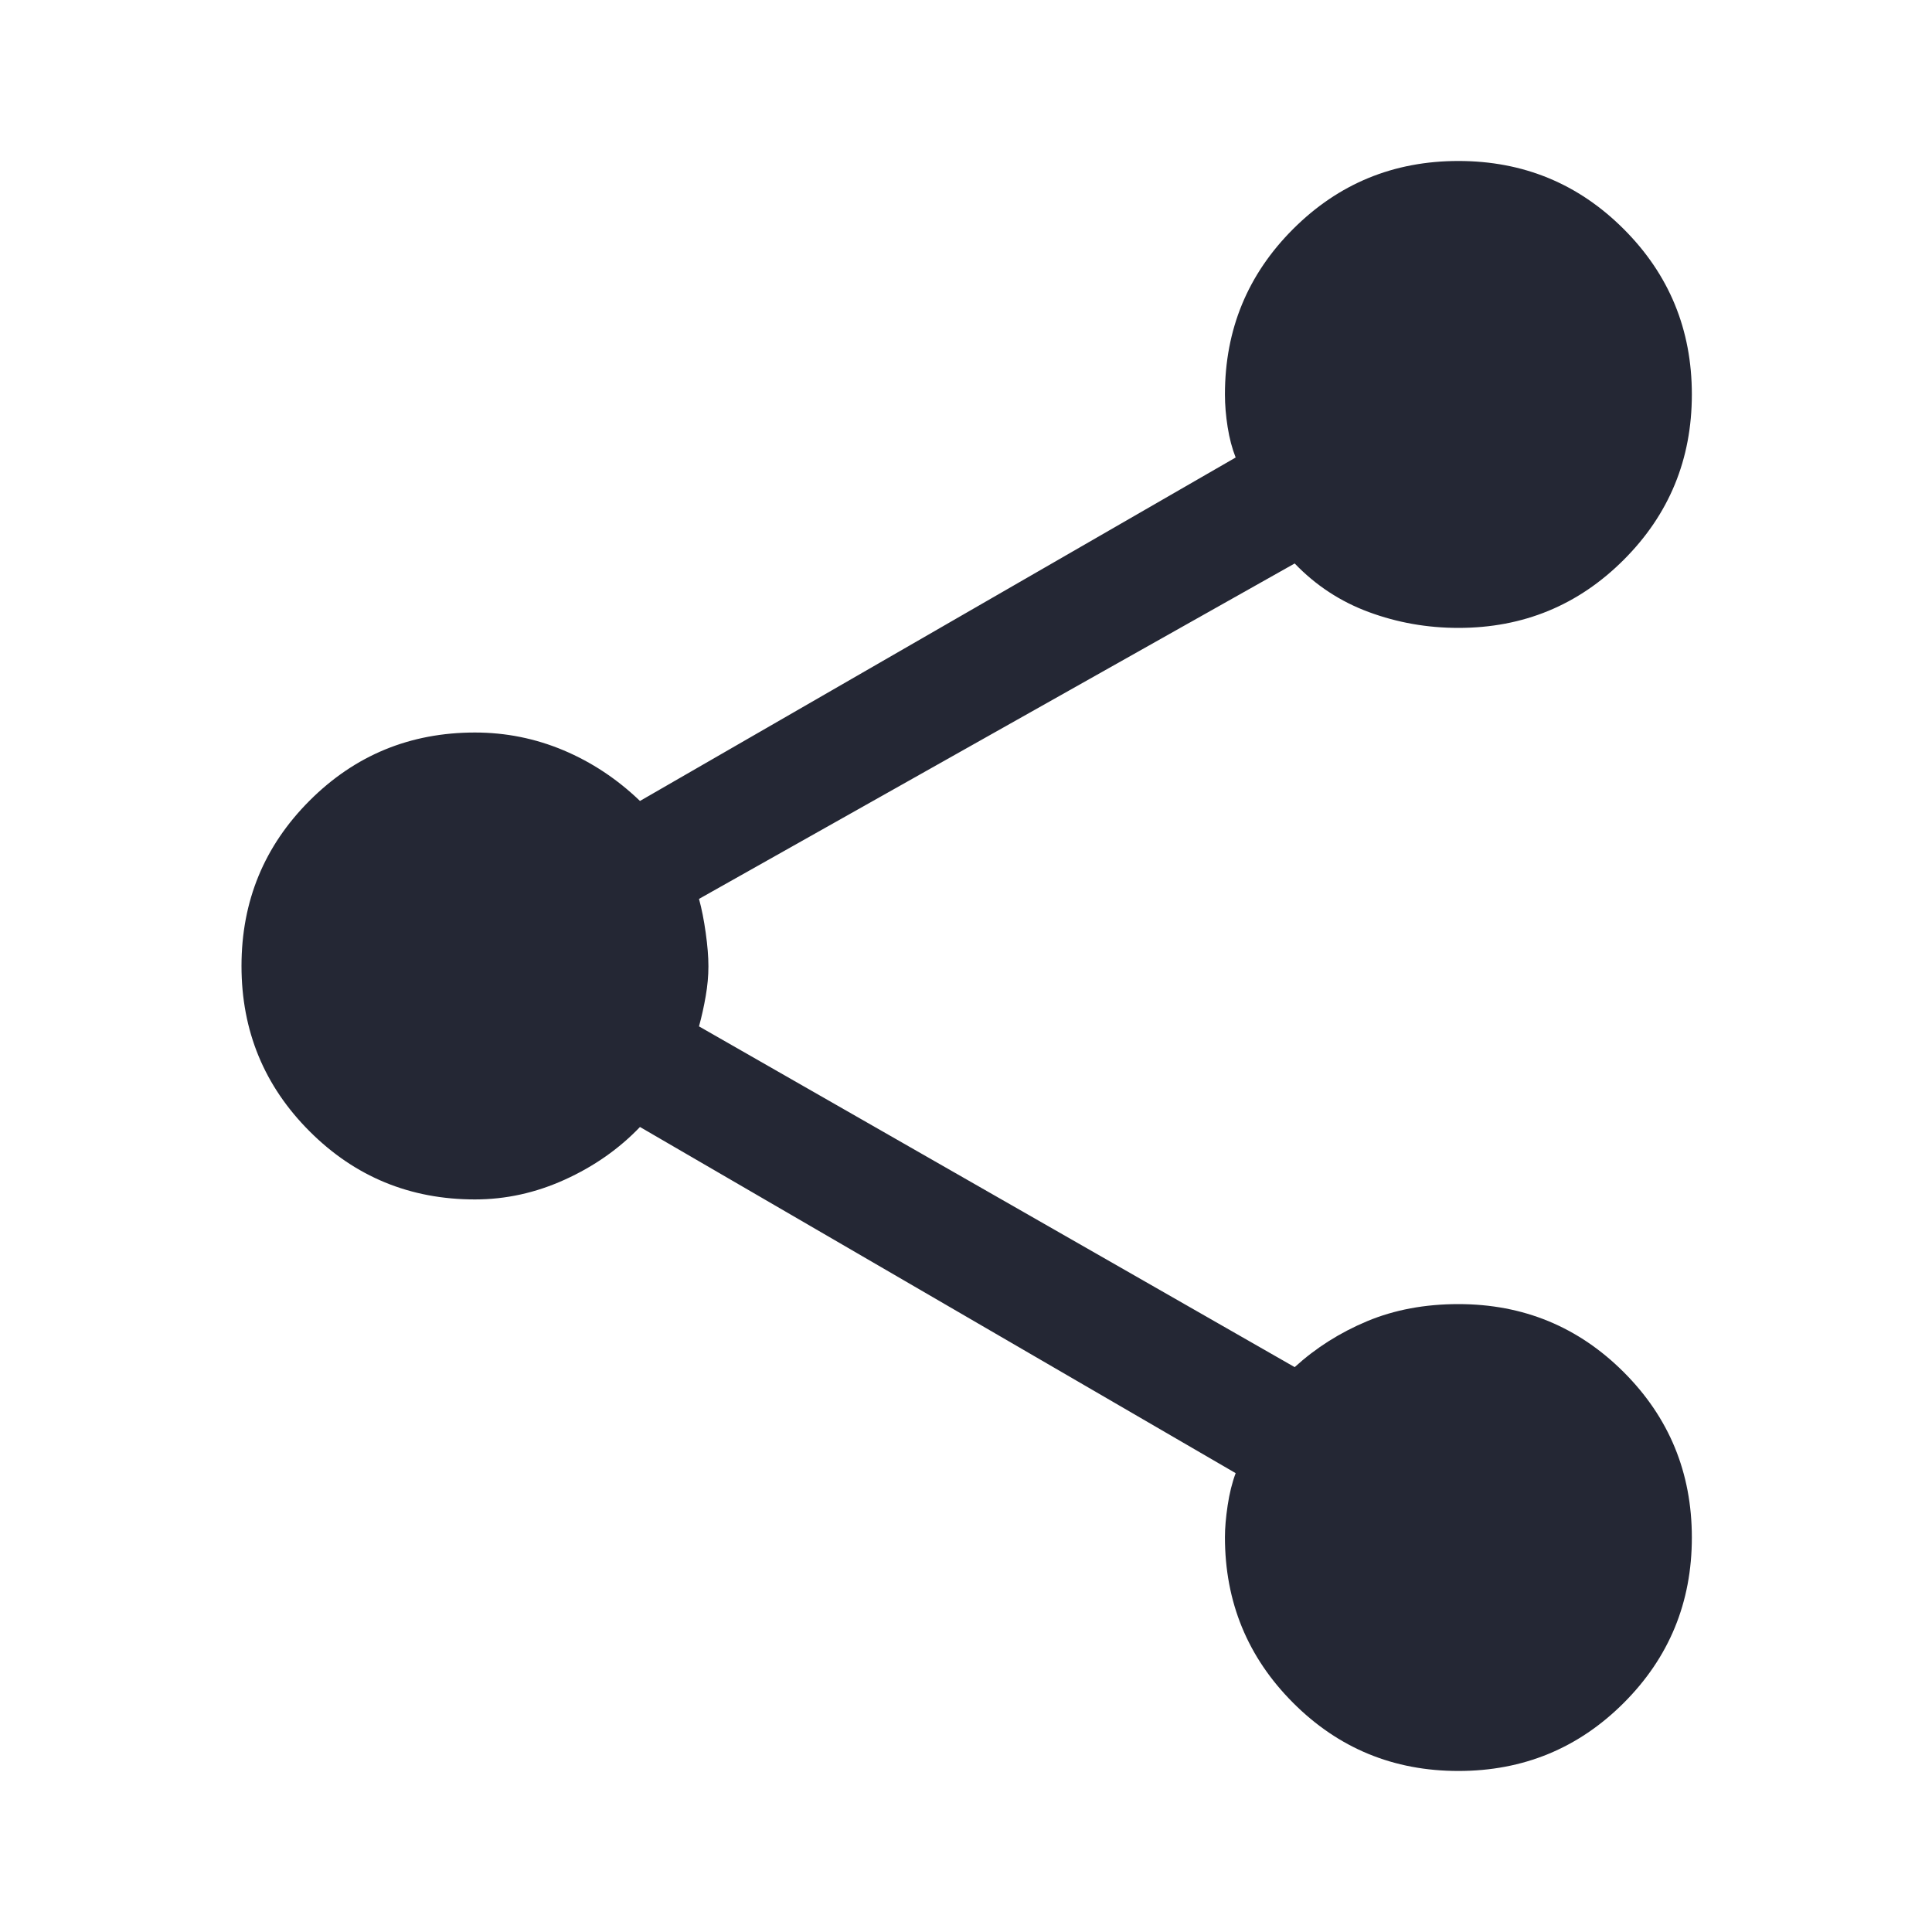 <svg width="40" height="40" viewBox="0 0 40 40" fill="none" xmlns="http://www.w3.org/2000/svg">
<g id="Share">
<mask id="mask0_5886_173" style="mask-type:alpha" maskUnits="userSpaceOnUse" x="0" y="0" width="40" height="40">
<rect id="Bounding box" width="40" height="40" fill="#D9D9D9"/>
</mask>
<g mask="url(#mask0_5886_173)">
<path id="share" d="M30.195 36.666C28.852 36.666 27.711 36.196 26.771 35.254C25.831 34.312 25.361 33.169 25.361 31.824C25.361 31.636 25.38 31.417 25.417 31.169C25.454 30.921 25.509 30.698 25.583 30.5L13.25 23.333C12.815 23.787 12.296 24.15 11.694 24.423C11.093 24.696 10.472 24.833 9.833 24.833C8.491 24.833 7.35 24.363 6.41 23.423C5.47 22.483 5 21.342 5 20C5 18.657 5.47 17.516 6.41 16.576C7.35 15.636 8.491 15.166 9.833 15.166C10.472 15.166 11.083 15.289 11.667 15.534C12.25 15.78 12.778 16.129 13.25 16.583L25.583 9.472C25.509 9.285 25.454 9.076 25.417 8.842C25.38 8.609 25.361 8.384 25.361 8.166C25.361 6.824 25.831 5.683 26.771 4.743C27.711 3.803 28.852 3.333 30.195 3.333C31.537 3.333 32.678 3.803 33.618 4.743C34.558 5.683 35.028 6.824 35.028 8.166C35.028 9.509 34.558 10.65 33.618 11.59C32.678 12.53 31.537 13 30.195 13C29.549 13 28.932 12.891 28.342 12.673C27.753 12.456 27.241 12.12 26.805 11.666L14.472 18.611C14.528 18.814 14.574 19.048 14.611 19.312C14.648 19.576 14.667 19.808 14.667 20.006C14.667 20.205 14.648 20.411 14.611 20.624C14.574 20.838 14.528 21.046 14.472 21.25L26.805 28.305C27.241 27.907 27.741 27.59 28.305 27.354C28.87 27.118 29.5 27 30.195 27C31.537 27 32.678 27.47 33.618 28.409C34.558 29.349 35.028 30.49 35.028 31.833C35.028 33.176 34.558 34.317 33.618 35.257C32.678 36.196 31.537 36.666 30.195 36.666Z" fill="#242734"/>
</g>
</g>
</svg>
